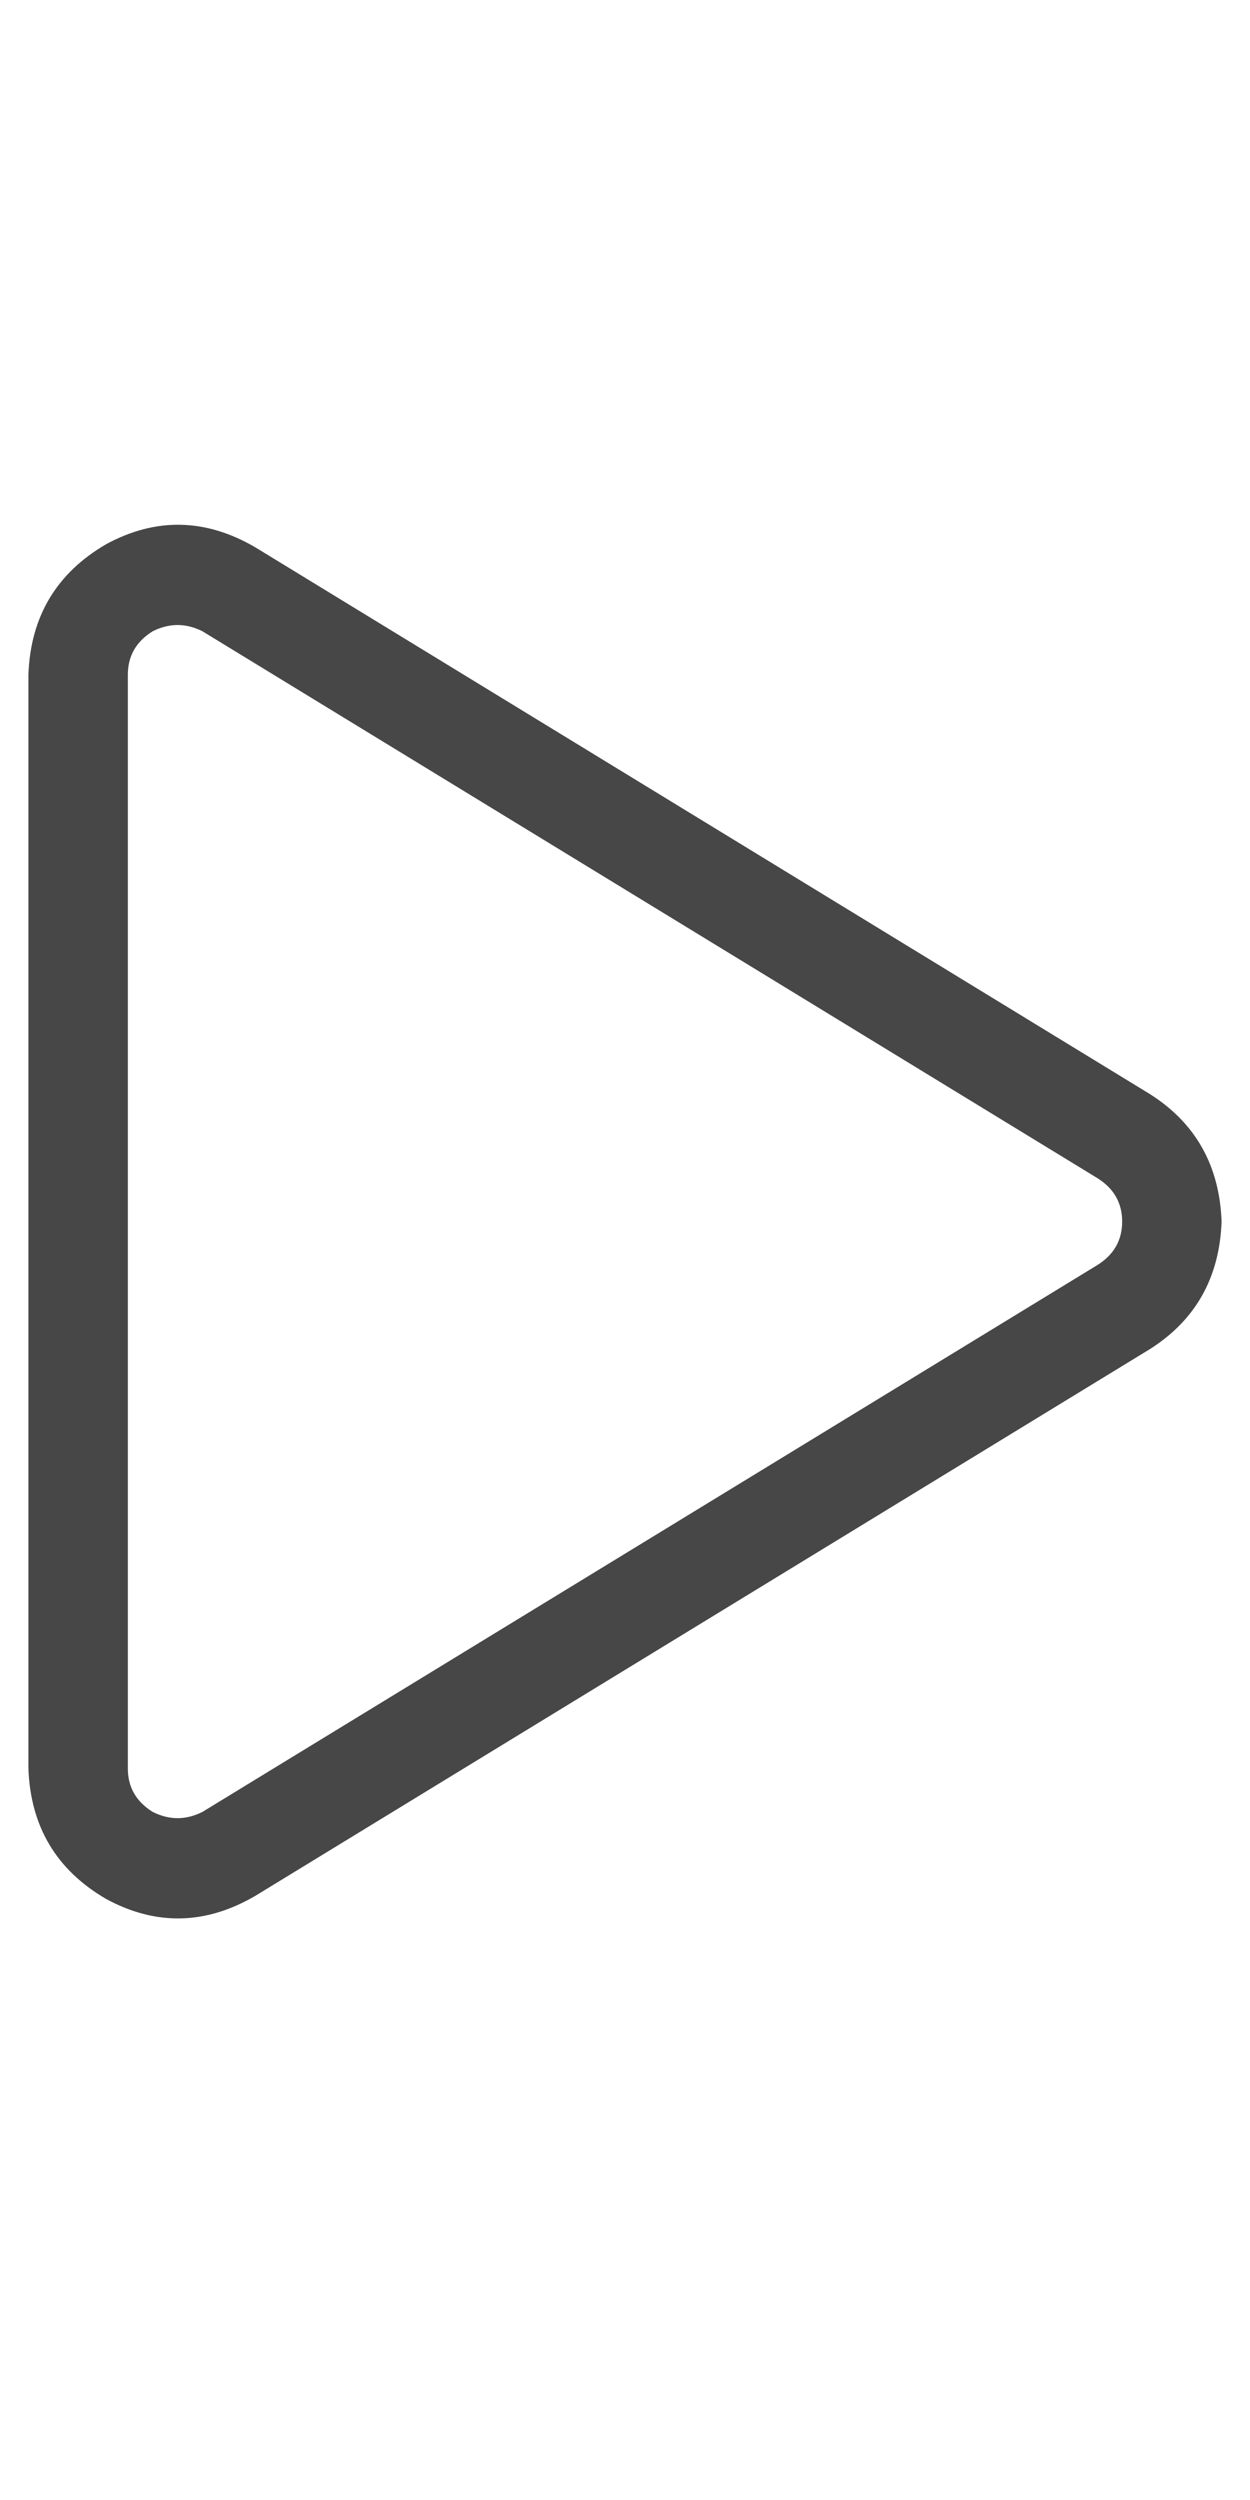 <svg width="11" height="22" viewBox="0 0 11 22" fill="none" xmlns="http://www.w3.org/2000/svg">
<g id="label-paired / sm / play-sm / regular" clip-path="url(#clip0_1731_2780)">
<path id="icon" d="M1.781 5.555C1.635 5.482 1.49 5.482 1.344 5.555C1.198 5.646 1.125 5.773 1.125 5.938V15.562C1.125 15.727 1.198 15.854 1.344 15.945C1.49 16.018 1.635 16.018 1.781 15.945L9.656 11.133C9.802 11.042 9.875 10.914 9.875 10.75C9.875 10.586 9.802 10.458 9.656 10.367L1.781 5.555ZM0.934 4.789C1.371 4.552 1.809 4.561 2.246 4.816L10.121 9.629C10.522 9.884 10.732 10.258 10.75 10.75C10.732 11.242 10.522 11.616 10.121 11.871L2.246 16.684C1.809 16.939 1.371 16.948 0.934 16.711C0.496 16.456 0.268 16.073 0.25 15.562V5.938C0.268 5.427 0.496 5.044 0.934 4.789Z" fill="black" fill-opacity="0.72"/>
</g>
<defs>
<clipPath id="clip0_1731_2780">
<rect width="11" height="22" fill="white"/>
</clipPath>
</defs>
</svg>
